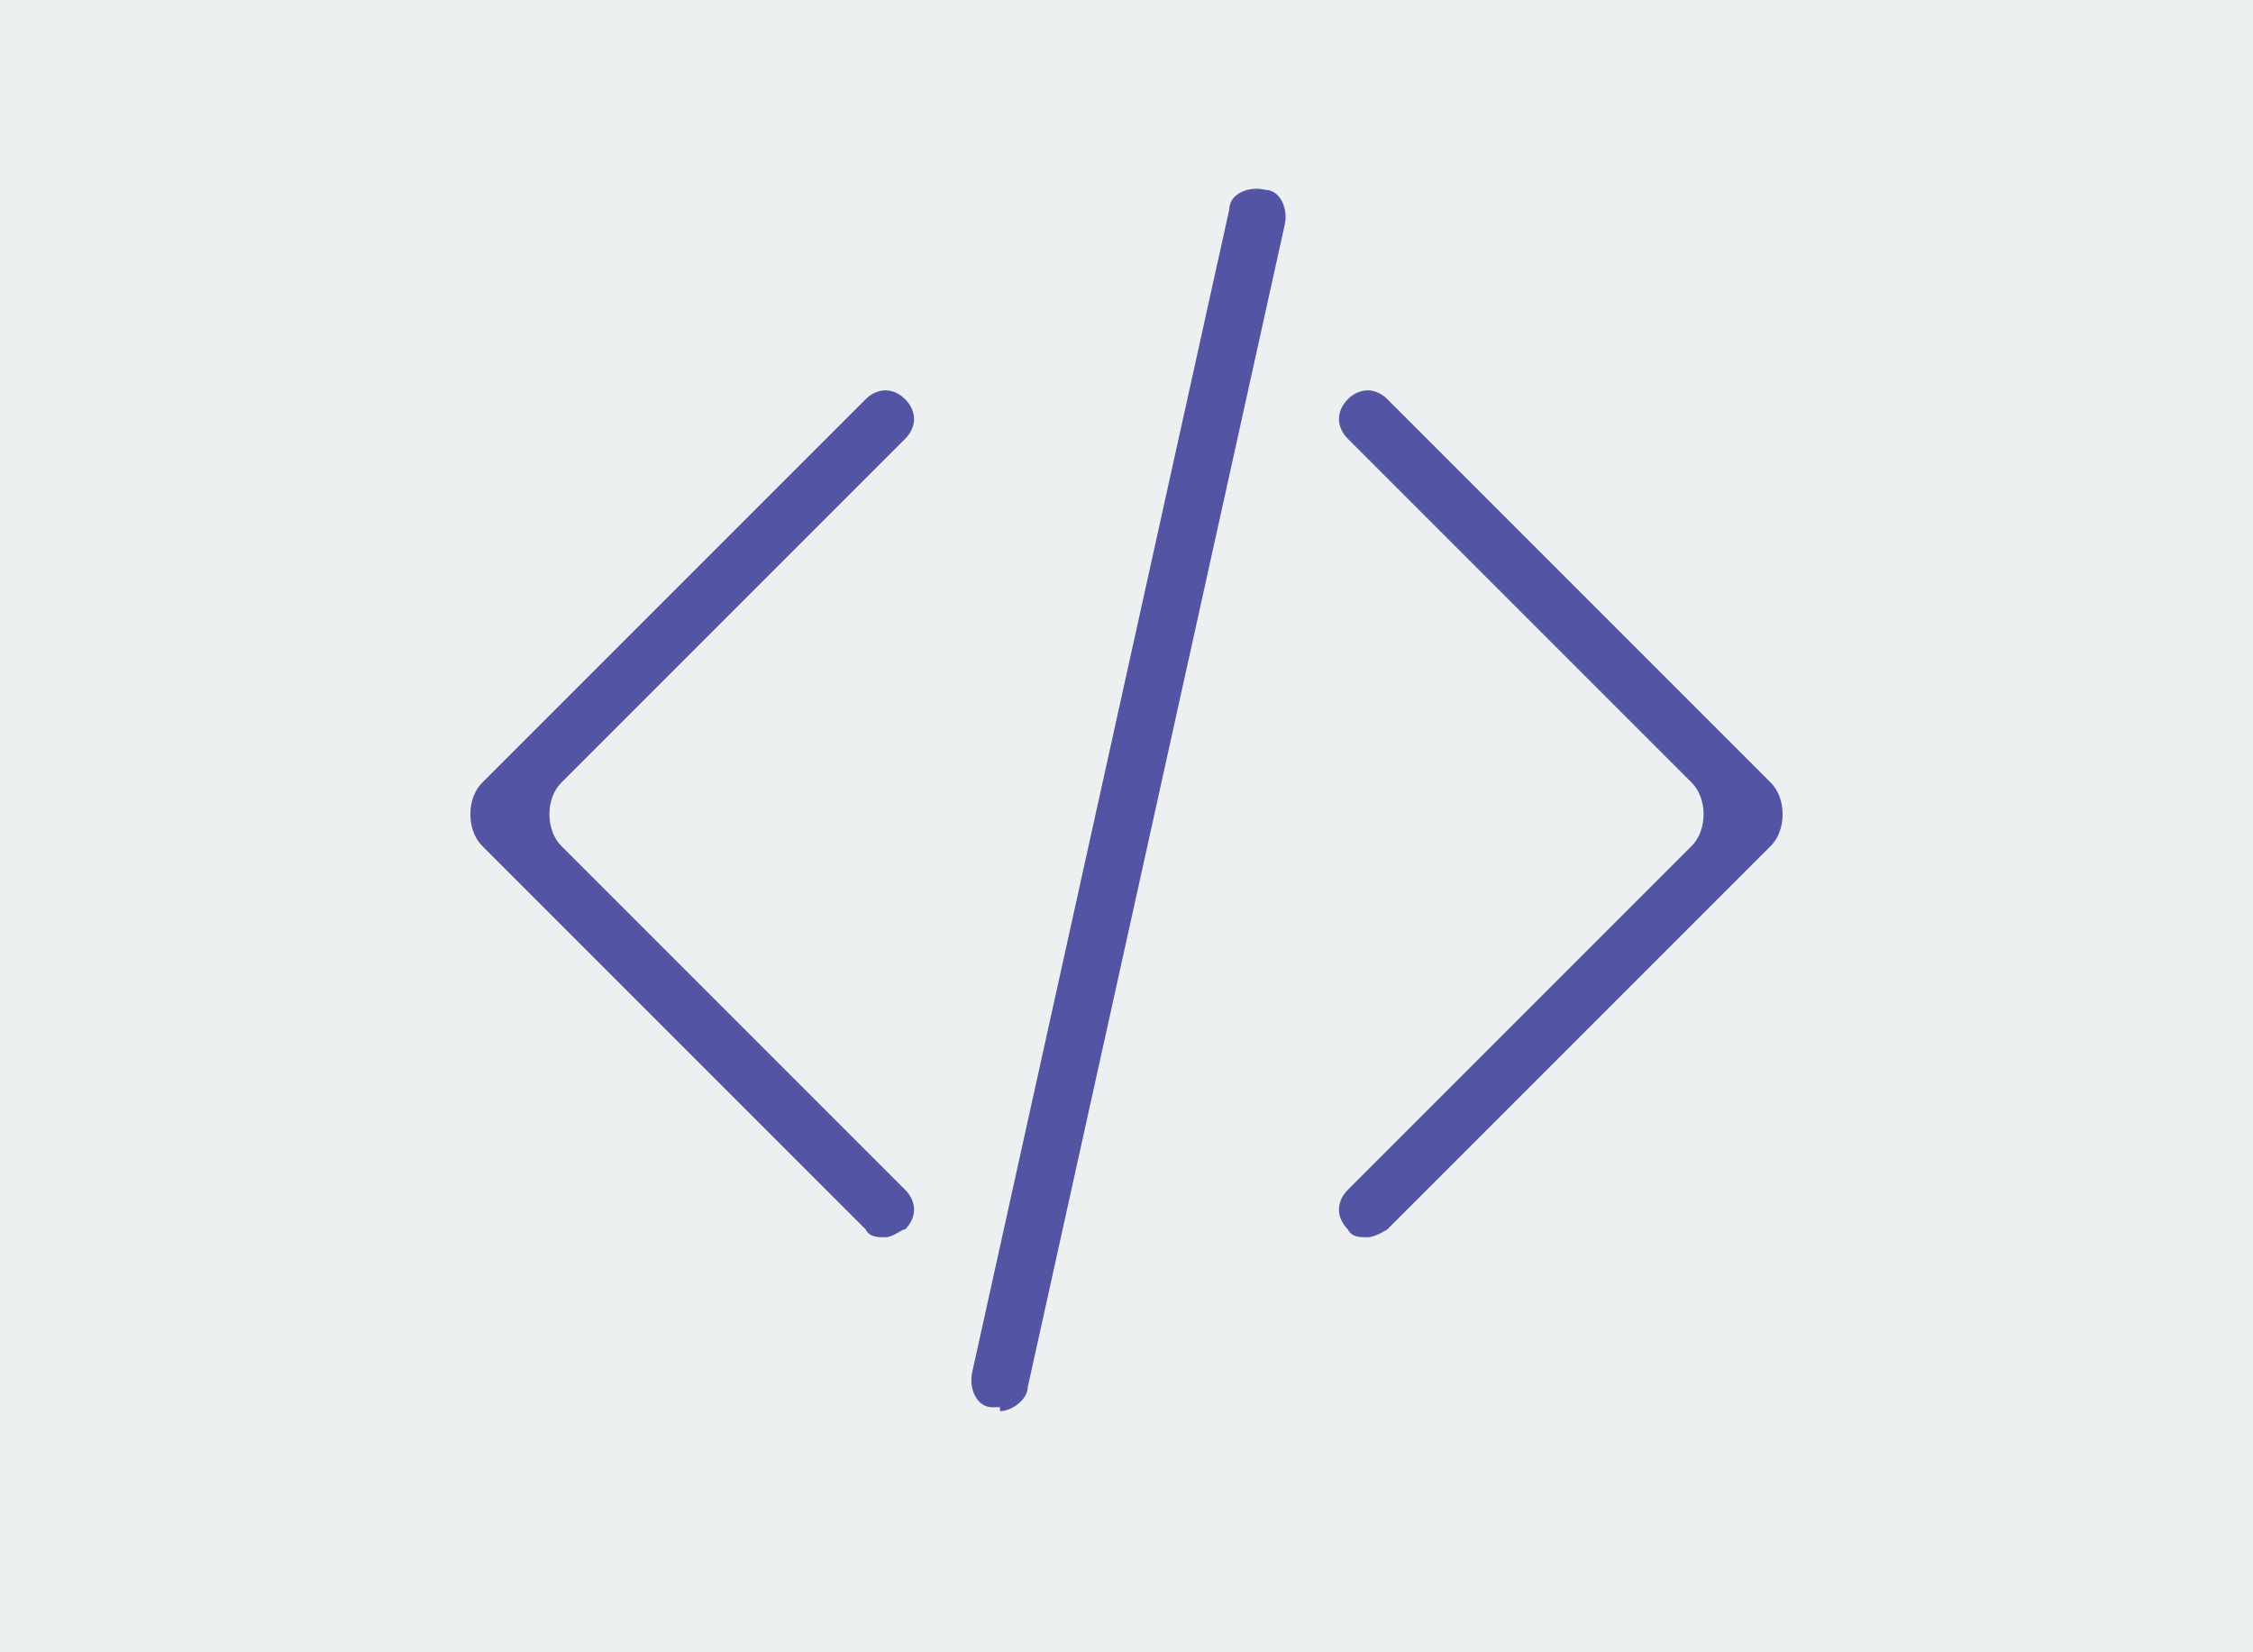 <?xml version="1.0" encoding="UTF-8"?>
<svg id="Capa_1" data-name="Capa 1" xmlns="http://www.w3.org/2000/svg" version="1.1" viewBox="0 0 57 41.8">
  <defs>
    <style>
      .cls-1 {
        fill: #5354a4;
      }

      .cls-1, .cls-2 {
        stroke-width: 0px;
      }

      .cls-2 {
        fill: #ecf0f1;
      }
    </style>
  </defs>
  <rect class="cls-2" width="57" height="41.8"/>
  <g>
    <path class="cls-1" d="M22.4,31.3c-.2,0-.4,0-.5-.2l-9.7-9.7c-.4-.4-.4-1.2,0-1.6l9.7-9.7c.3-.3.7-.3,1,0s.3.7,0,1l-8.7,8.7c-.4.4-.4,1.2,0,1.6l8.7,8.7c.3.3.3.7,0,1-.1,0-.3.2-.5.2Z"/>
    <path class="cls-1" d="M34.6,31.3c-.2,0-.4,0-.5-.2-.3-.3-.3-.7,0-1l8.7-8.7c.4-.4.4-1.2,0-1.6l-8.7-8.7c-.3-.3-.3-.7,0-1s.7-.3,1,0l9.7,9.7c.4.4.4,1.2,0,1.6l-9.7,9.7c0,0-.3.2-.5.2Z"/>
    <path class="cls-1" d="M25.3,35.6h-.2c-.4,0-.6-.5-.5-.9l6.5-29.4c0-.4.5-.6.9-.5.4,0,.6.5.5.9l-6.5,29.4c0,.3-.4.6-.7.6h0Z"/>
  </g>
</svg>